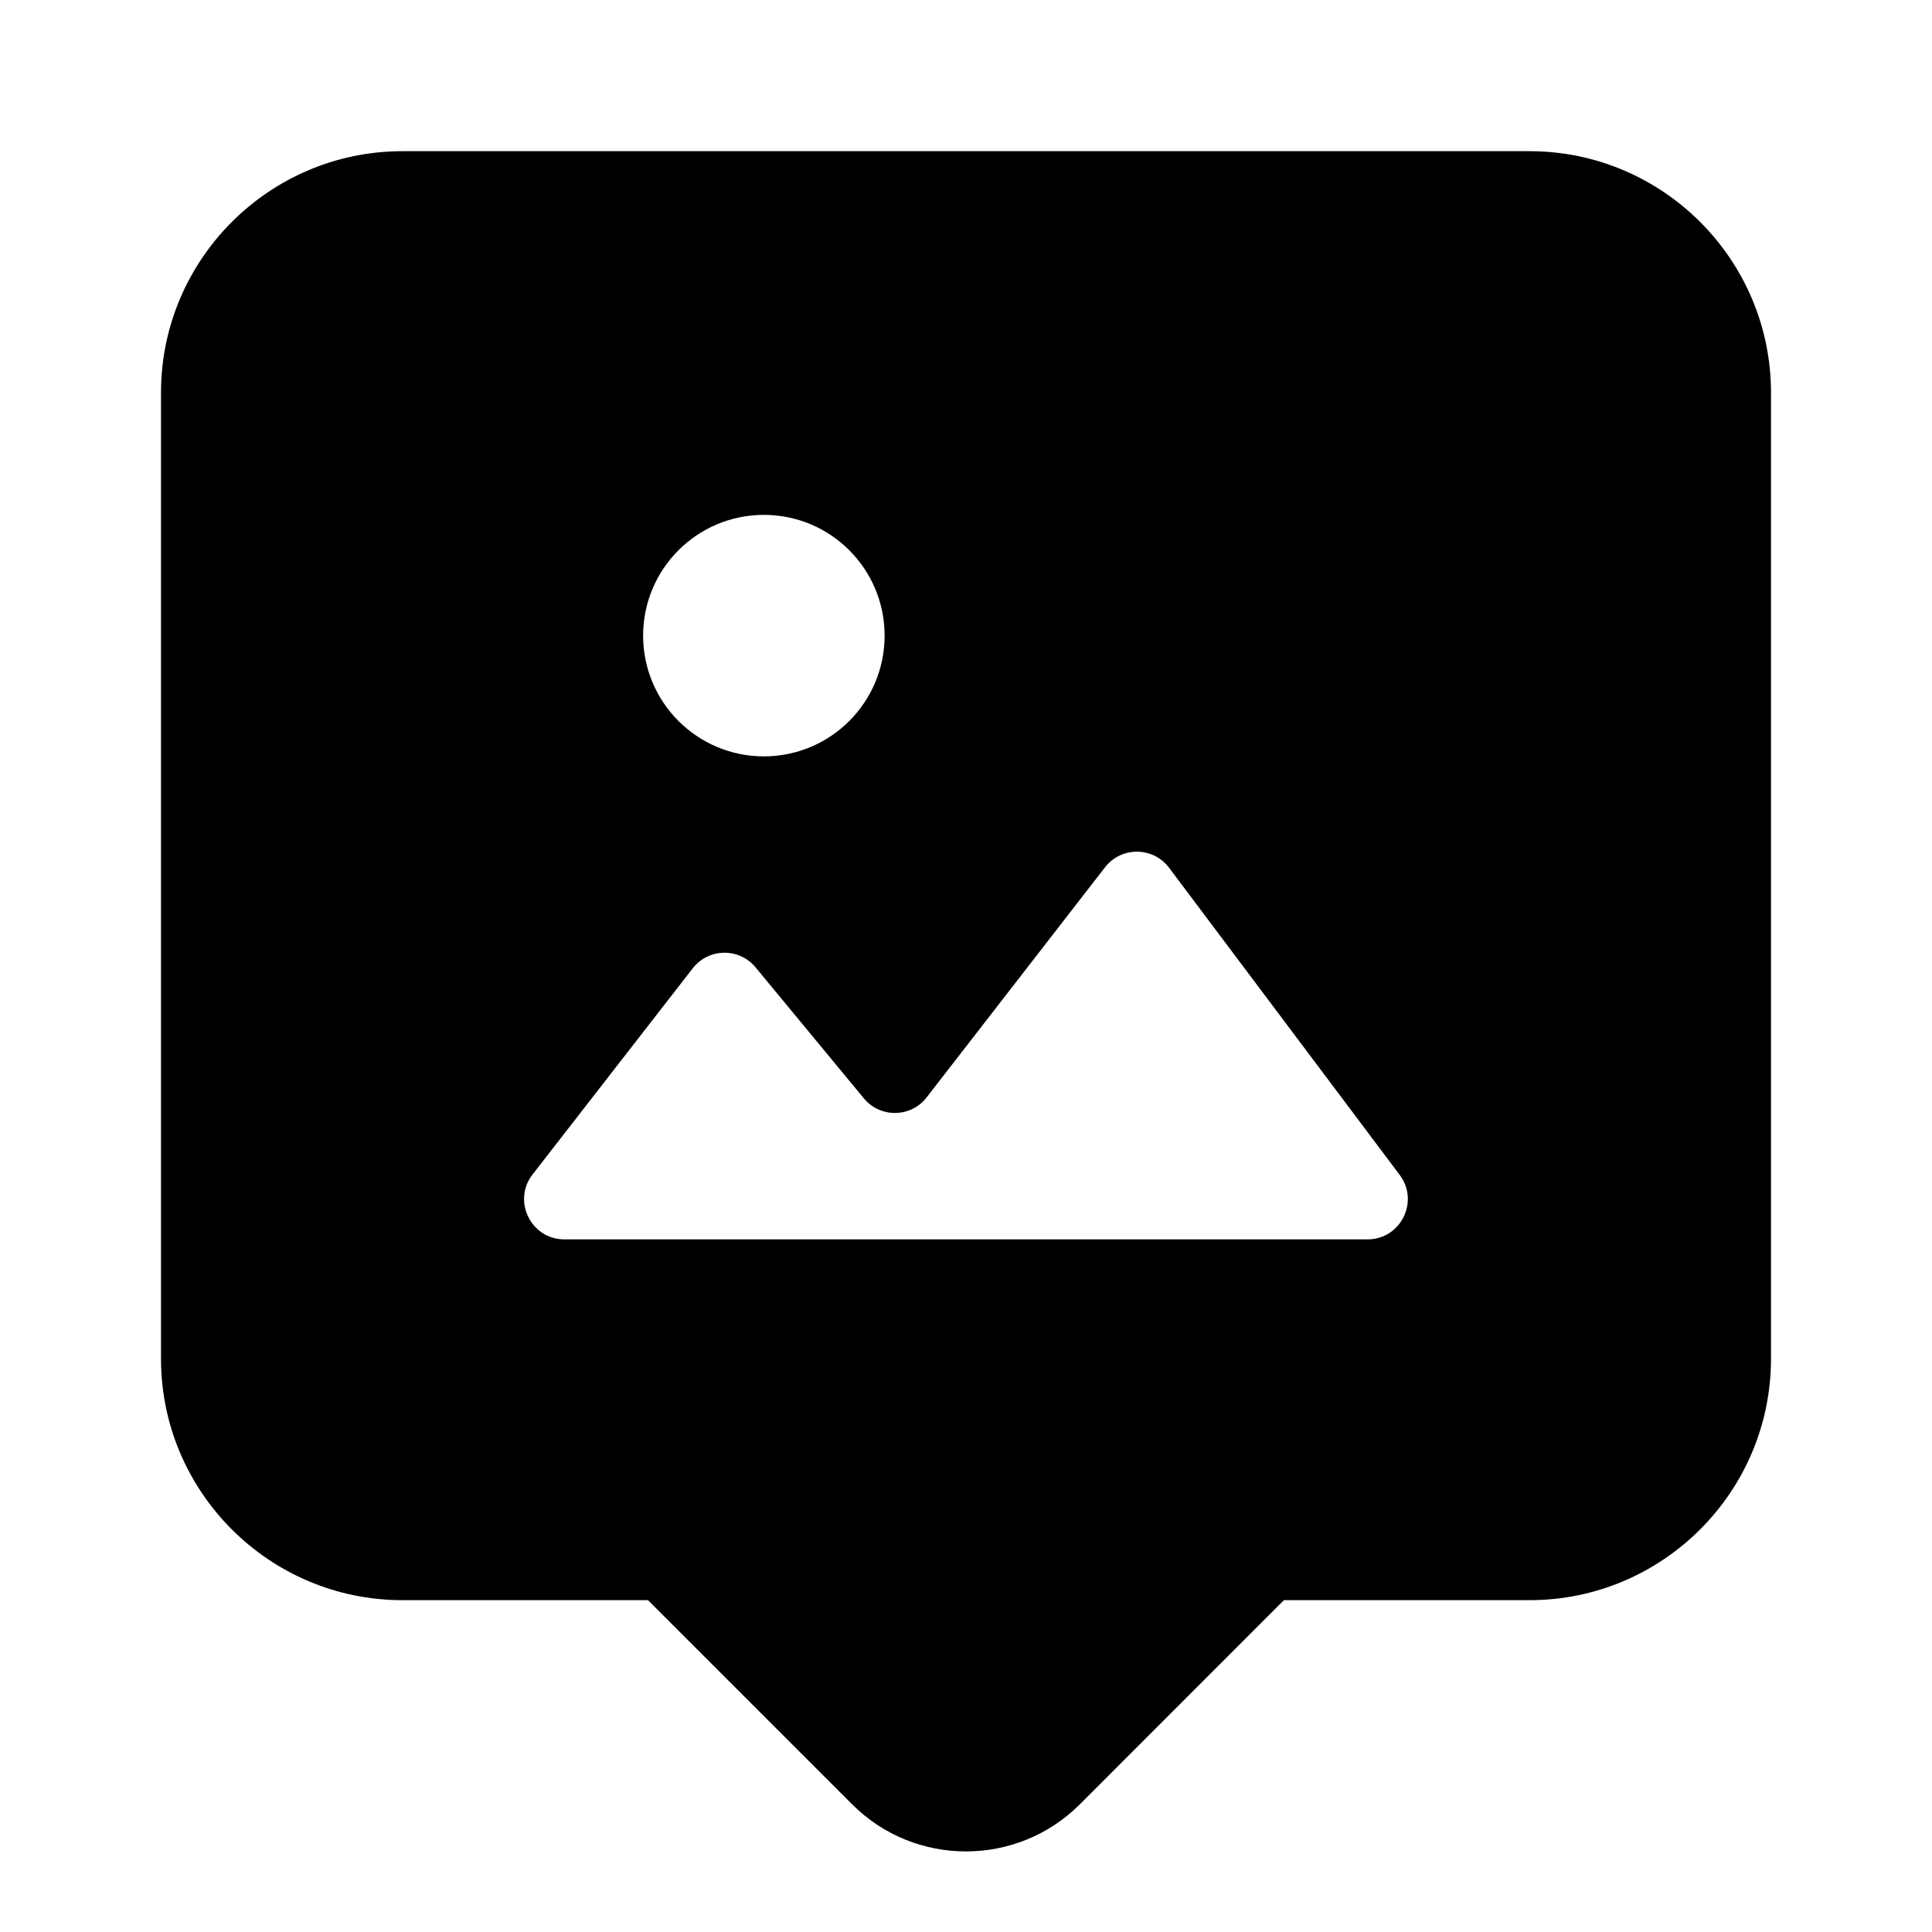 <svg width="24" height="24" viewBox="0 0 24 24" xmlns="http://www.w3.org/2000/svg">
<path fill-rule="evenodd" clip-rule="evenodd" d="M16.988 15.396H7.011C6.595 15.396 6.361 14.917 6.616 14.589L8.606 12.028C8.802 11.776 9.182 11.77 9.386 12.017L10.731 13.644C10.935 13.891 11.316 13.885 11.511 13.632L13.727 10.774C13.929 10.513 14.325 10.516 14.523 10.78L17.388 14.596C17.635 14.925 17.4 15.396 16.988 15.396ZM9.489 6.396C10.318 6.396 10.989 7.067 10.989 7.896C10.989 8.724 10.318 9.396 9.489 9.396C8.661 9.396 7.989 8.724 7.989 7.896C7.989 7.067 8.661 6.396 9.489 6.396ZM19 1.878H5C3.345 1.878 2 3.224 2 4.878V16.878C2 18.533 3.345 19.878 5 19.878H8.05L10.586 22.414C10.975 22.804 11.488 22.999 12 22.999C12.511 22.999 13.024 22.804 13.414 22.414L15.949 19.878H19C20.654 19.878 22 18.533 22 16.878V4.878C22 3.224 20.654 1.878 19 1.878Z"/>
</svg>